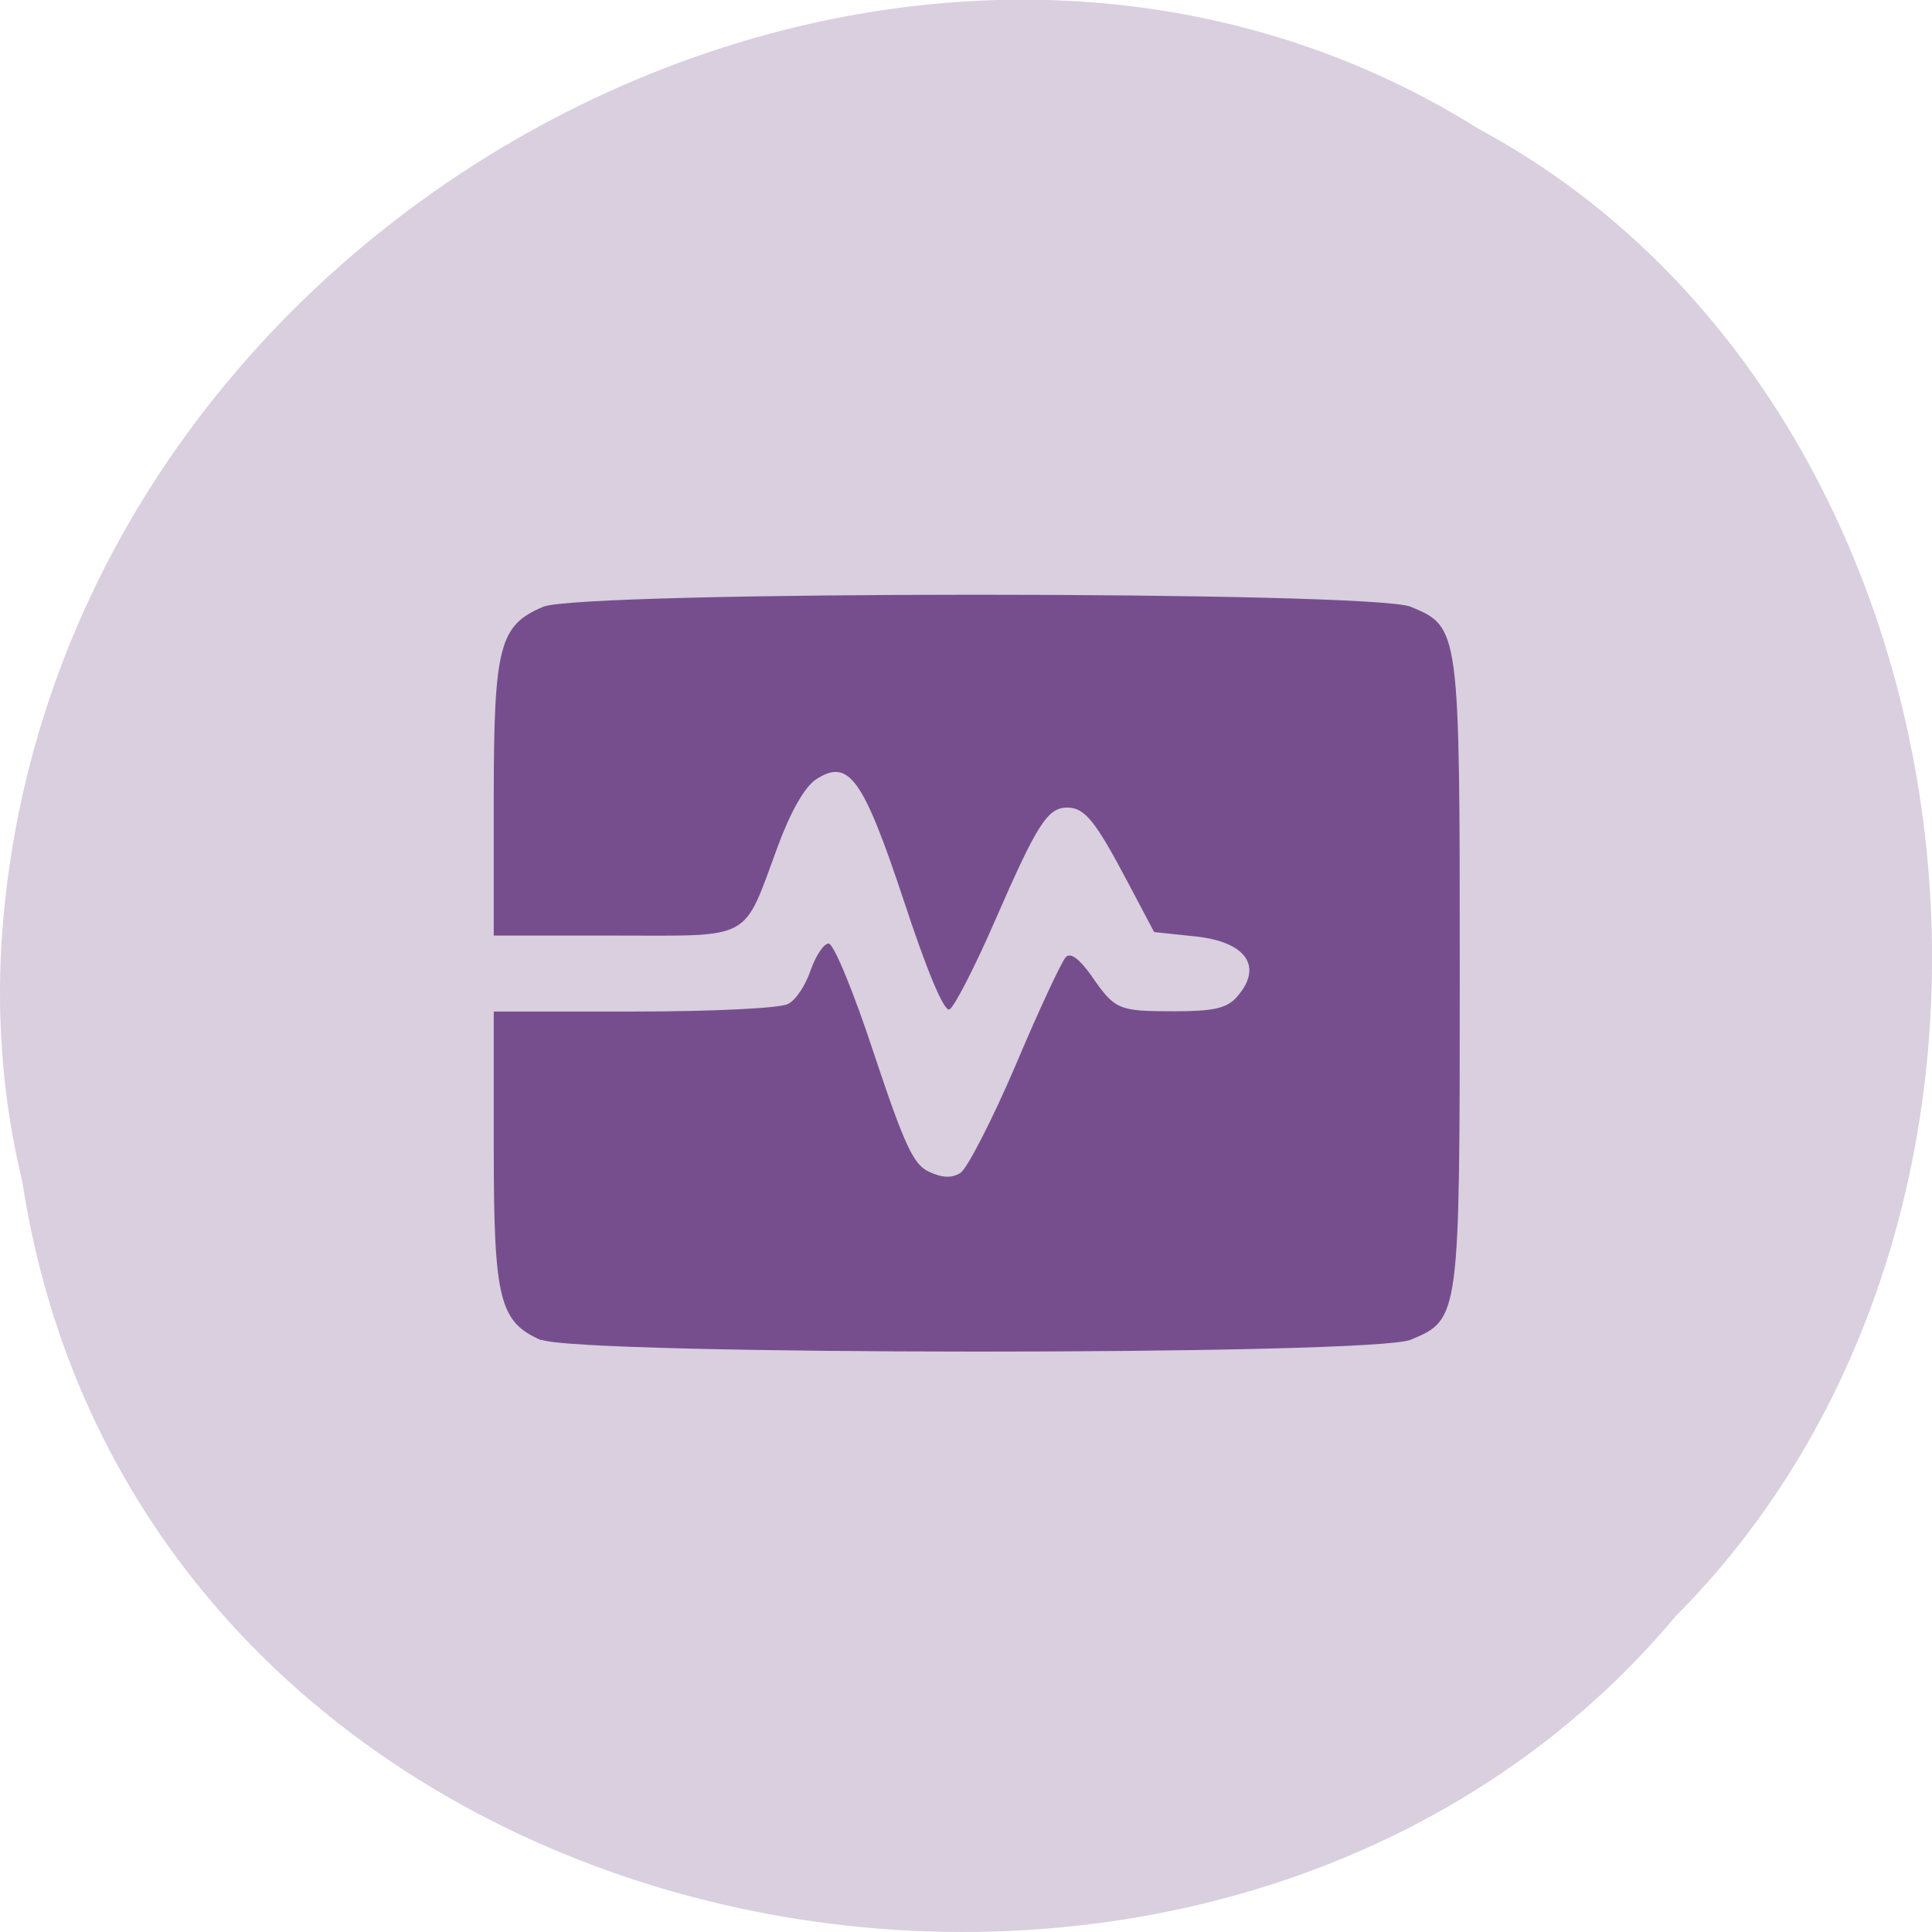 <svg xmlns="http://www.w3.org/2000/svg" viewBox="0 0 16 16"><path d="m 0.184 9.781 c 0.992 6.504 9.805 8.246 13.695 3.602 c 3.426 -3.445 2.574 -10.05 -1.629 -12.313 c -4.824 -3.03 -11.855 0.719 -12.238 6.742 c -0.039 0.664 0.016 1.328 0.172 1.969" fill="#d9cfdf"/><path d="m 4.484 11.1 c -0.348 -0.152 -0.395 -0.332 -0.395 -1.594 v -1.129 h 1.16 c 0.648 0 1.215 -0.027 1.277 -0.063 c 0.066 -0.031 0.148 -0.16 0.188 -0.281 c 0.043 -0.121 0.109 -0.219 0.148 -0.219 c 0.043 0 0.211 0.41 0.375 0.91 c 0.254 0.762 0.328 0.922 0.457 0.98 c 0.109 0.051 0.188 0.055 0.262 0.008 c 0.055 -0.039 0.262 -0.438 0.457 -0.895 c 0.191 -0.453 0.379 -0.855 0.414 -0.891 c 0.039 -0.039 0.109 0.012 0.207 0.148 c 0.199 0.289 0.223 0.301 0.688 0.301 c 0.32 0 0.434 -0.023 0.516 -0.113 c 0.23 -0.254 0.086 -0.465 -0.348 -0.508 l -0.332 -0.035 l -0.219 -0.414 c -0.266 -0.504 -0.355 -0.617 -0.5 -0.617 c -0.164 0 -0.25 0.137 -0.594 0.926 c -0.172 0.395 -0.344 0.73 -0.383 0.746 c -0.047 0.016 -0.191 -0.336 -0.375 -0.895 c -0.34 -1.023 -0.457 -1.188 -0.73 -1.01 c -0.094 0.063 -0.211 0.27 -0.316 0.555 c -0.293 0.793 -0.195 0.738 -1.352 0.738 h -1 v -1.129 c 0 -1.273 0.047 -1.441 0.41 -1.594 c 0.316 -0.133 6.867 -0.133 7.184 0 c 0.406 0.168 0.406 0.18 0.406 3.035 c 0 2.855 0 2.867 -0.406 3.035 c -0.309 0.133 -6.898 0.129 -7.199 0" fill="#764e8d"/></svg>
